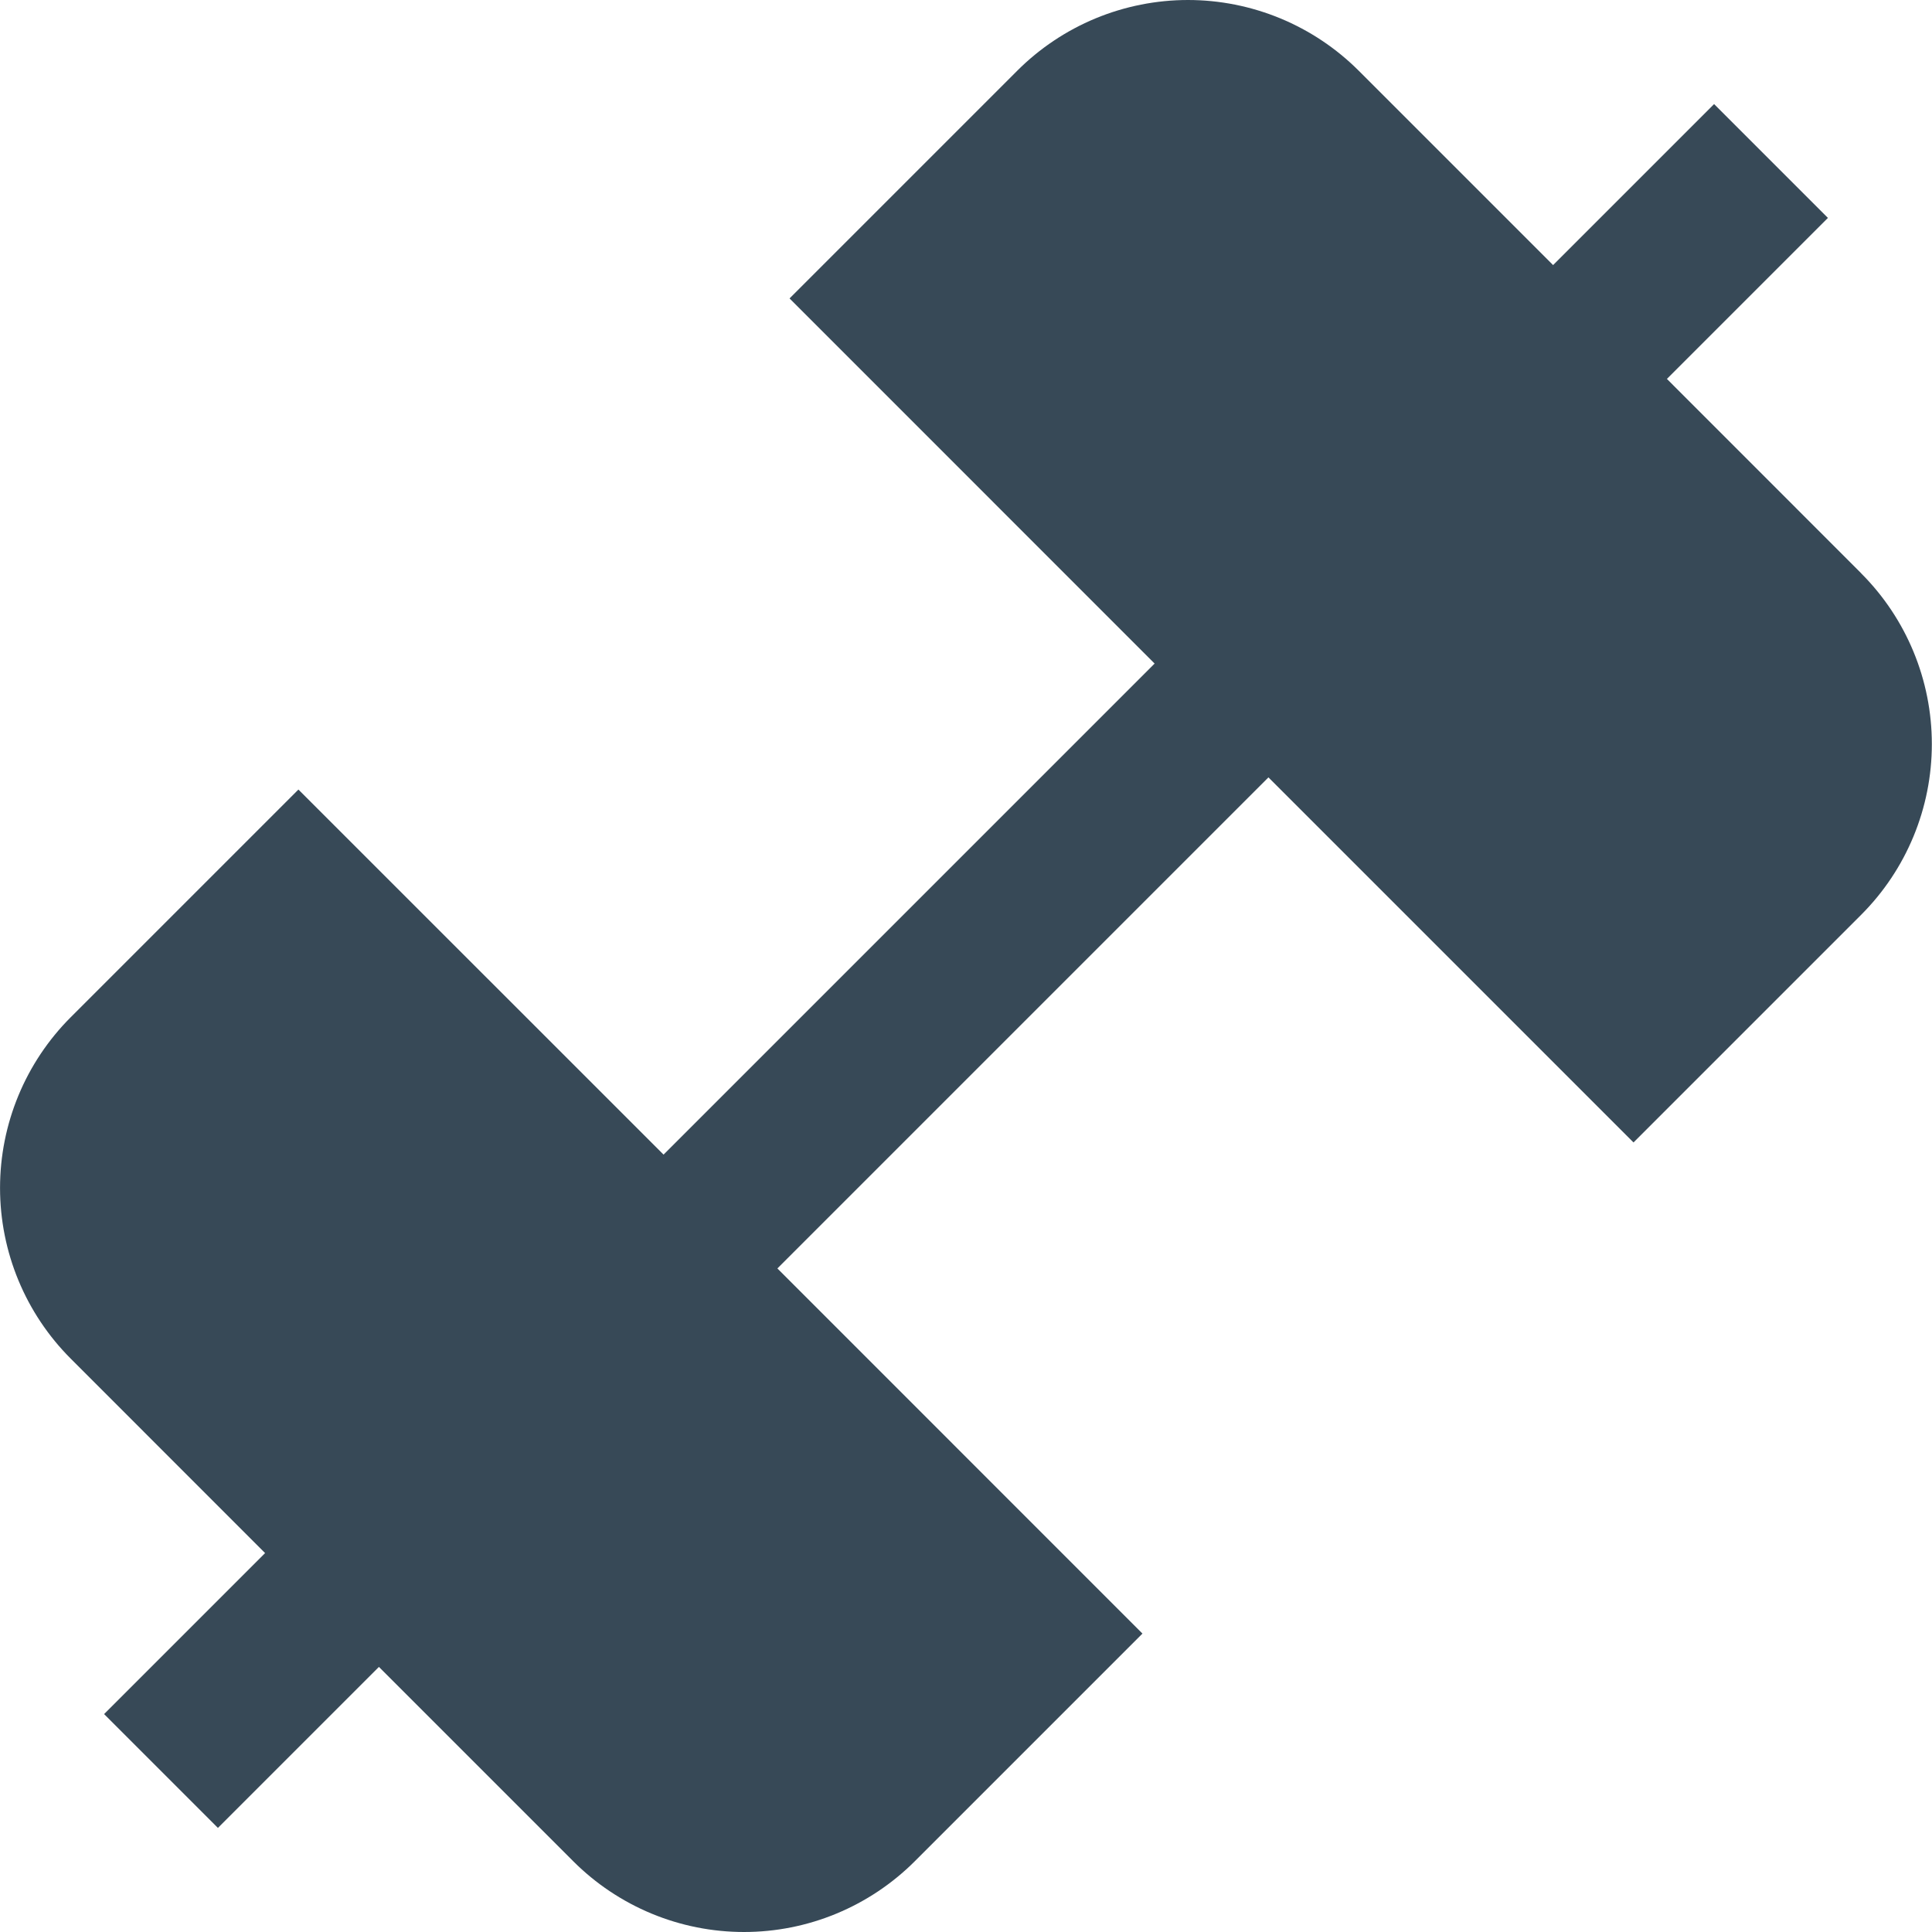 <svg width="48" height="48" viewBox="0 0 48 48" fill="none" xmlns="http://www.w3.org/2000/svg" xmlns:xlink="http://www.w3.org/1999/xlink">
<path d="M46.242,14.244L41.414,9.414L45.414,5.414L42.586,2.586L38.586,6.586L33.758,1.758C33.201,1.201 32.539,0.759 31.811,0.457C31.083,0.156 30.303,0 29.515,0C28.727,0 27.946,0.156 27.218,0.457C26.49,0.759 25.829,1.201 25.272,1.758L19.616,7.414L28.686,16.486L16.486,28.686L7.414,19.616L1.758,25.272C0.633,26.397 0.001,27.923 0.001,29.514C0.001,31.105 0.633,32.631 1.758,33.756L6.586,38.586L2.586,42.586L5.414,45.414L9.414,41.414L14.242,46.242C14.799,46.799 15.46,47.241 16.188,47.543C16.916,47.845 17.697,48 18.485,48C19.273,48 20.053,47.845 20.781,47.543C21.509,47.241 22.171,46.799 22.728,46.242L28.384,40.586L19.314,31.514L31.514,19.314L40.584,28.384L46.24,22.728C47.365,21.603 47.996,20.077 47.996,18.486C47.996,16.895 47.365,15.369 46.24,14.244L46.242,14.244Z" fill="#374957"/>
</svg>
